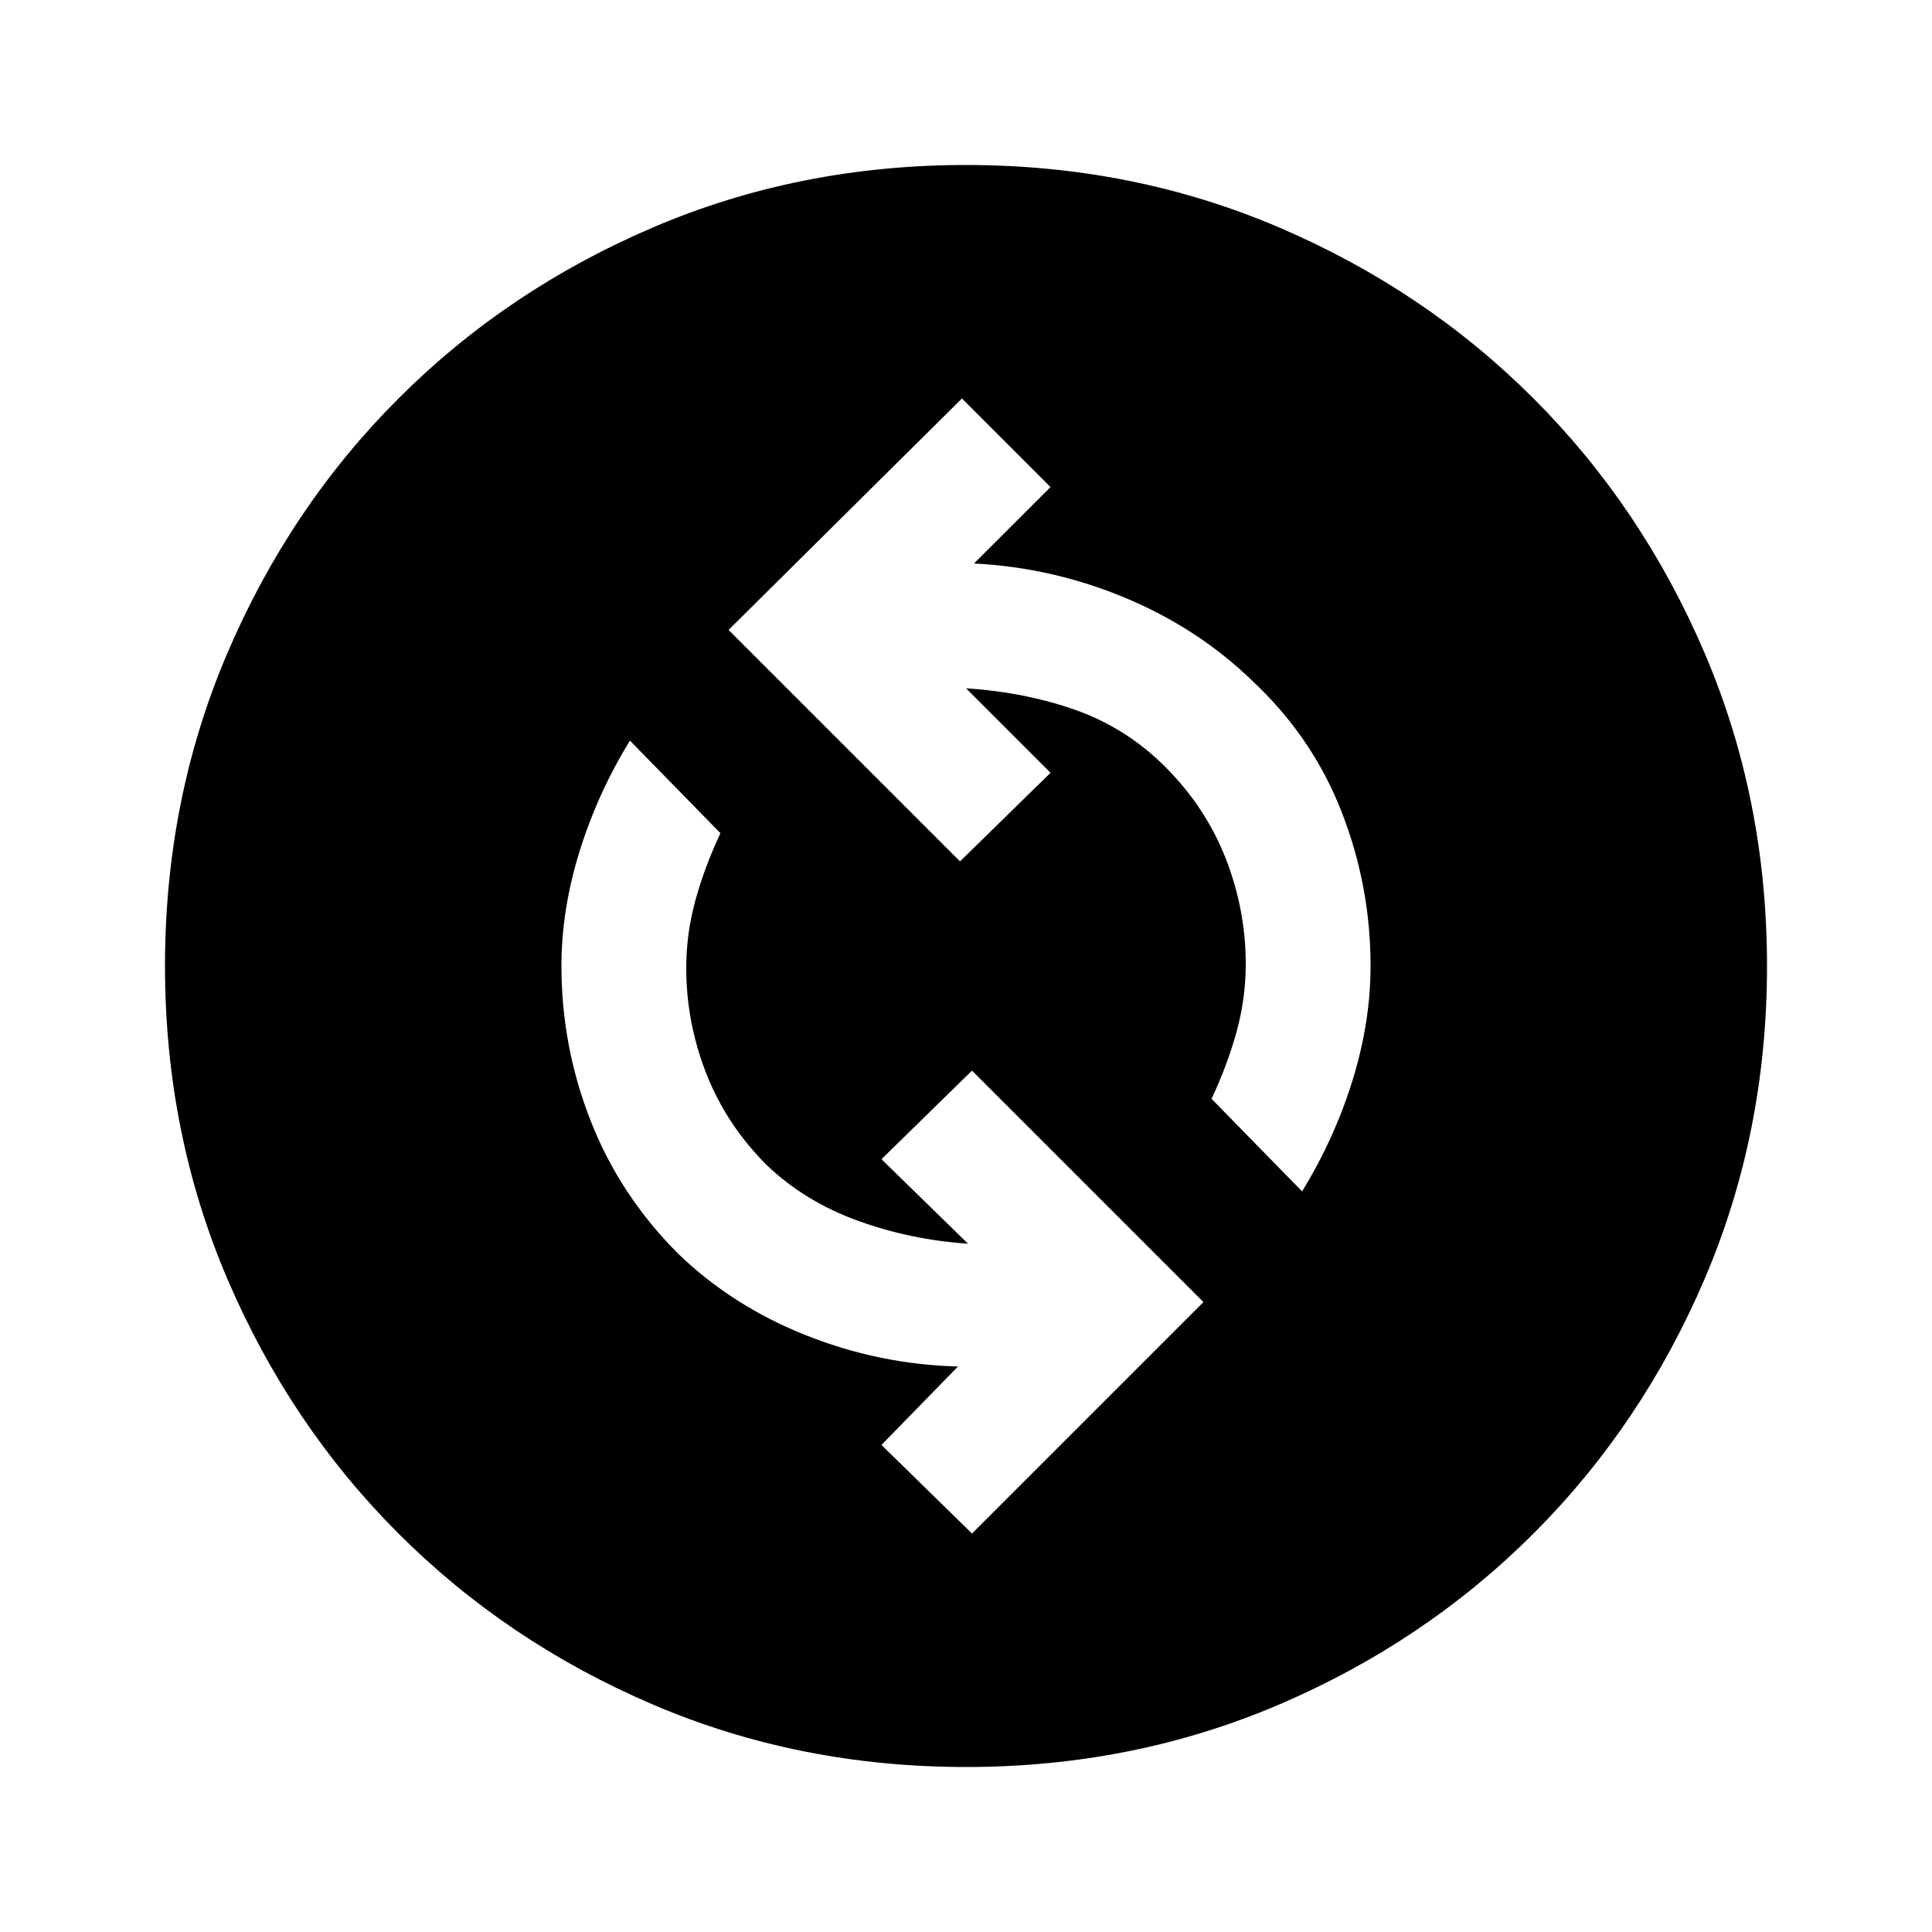 <svg xmlns="http://www.w3.org/2000/svg" height="20" width="20"><path d="M13.479 12.333Q13.812 11.792 14 11.188Q14.188 10.583 14.188 10Q14.188 9.167 13.885 8.396Q13.583 7.625 12.958 7.042Q12.396 6.5 11.646 6.188Q10.896 5.875 10.083 5.833L10.875 5.042L9.958 4.125L7.542 6.521L9.938 8.917L10.875 8L10 7.125Q10.625 7.167 11.146 7.354Q11.667 7.542 12.062 7.938Q12.479 8.354 12.688 8.885Q12.896 9.417 12.896 9.979Q12.896 10.333 12.802 10.677Q12.708 11.021 12.542 11.375ZM10.062 15.875 12.458 13.479 10.062 11.083 9.125 12 10.021 12.875Q9.417 12.833 8.875 12.635Q8.333 12.438 7.938 12.062Q7.521 11.646 7.312 11.115Q7.104 10.583 7.104 10.021Q7.104 9.667 7.198 9.323Q7.292 8.979 7.458 8.625L6.521 7.667Q6.188 8.208 6 8.812Q5.812 9.417 5.812 10Q5.812 10.833 6.115 11.604Q6.417 12.375 7.021 12.979Q7.583 13.521 8.344 13.823Q9.104 14.125 9.917 14.146L9.125 14.958ZM10 18.292Q8.271 18.292 6.76 17.646Q5.25 17 4.125 15.875Q3 14.75 2.354 13.24Q1.708 11.729 1.708 10Q1.708 8.271 2.354 6.76Q3 5.25 4.125 4.125Q5.25 3 6.76 2.354Q8.271 1.708 10 1.708Q11.729 1.708 13.24 2.354Q14.75 3 15.875 4.125Q17 5.25 17.646 6.76Q18.292 8.271 18.292 10Q18.292 11.729 17.646 13.24Q17 14.75 15.875 15.875Q14.75 17 13.24 17.646Q11.729 18.292 10 18.292Z"/></svg>